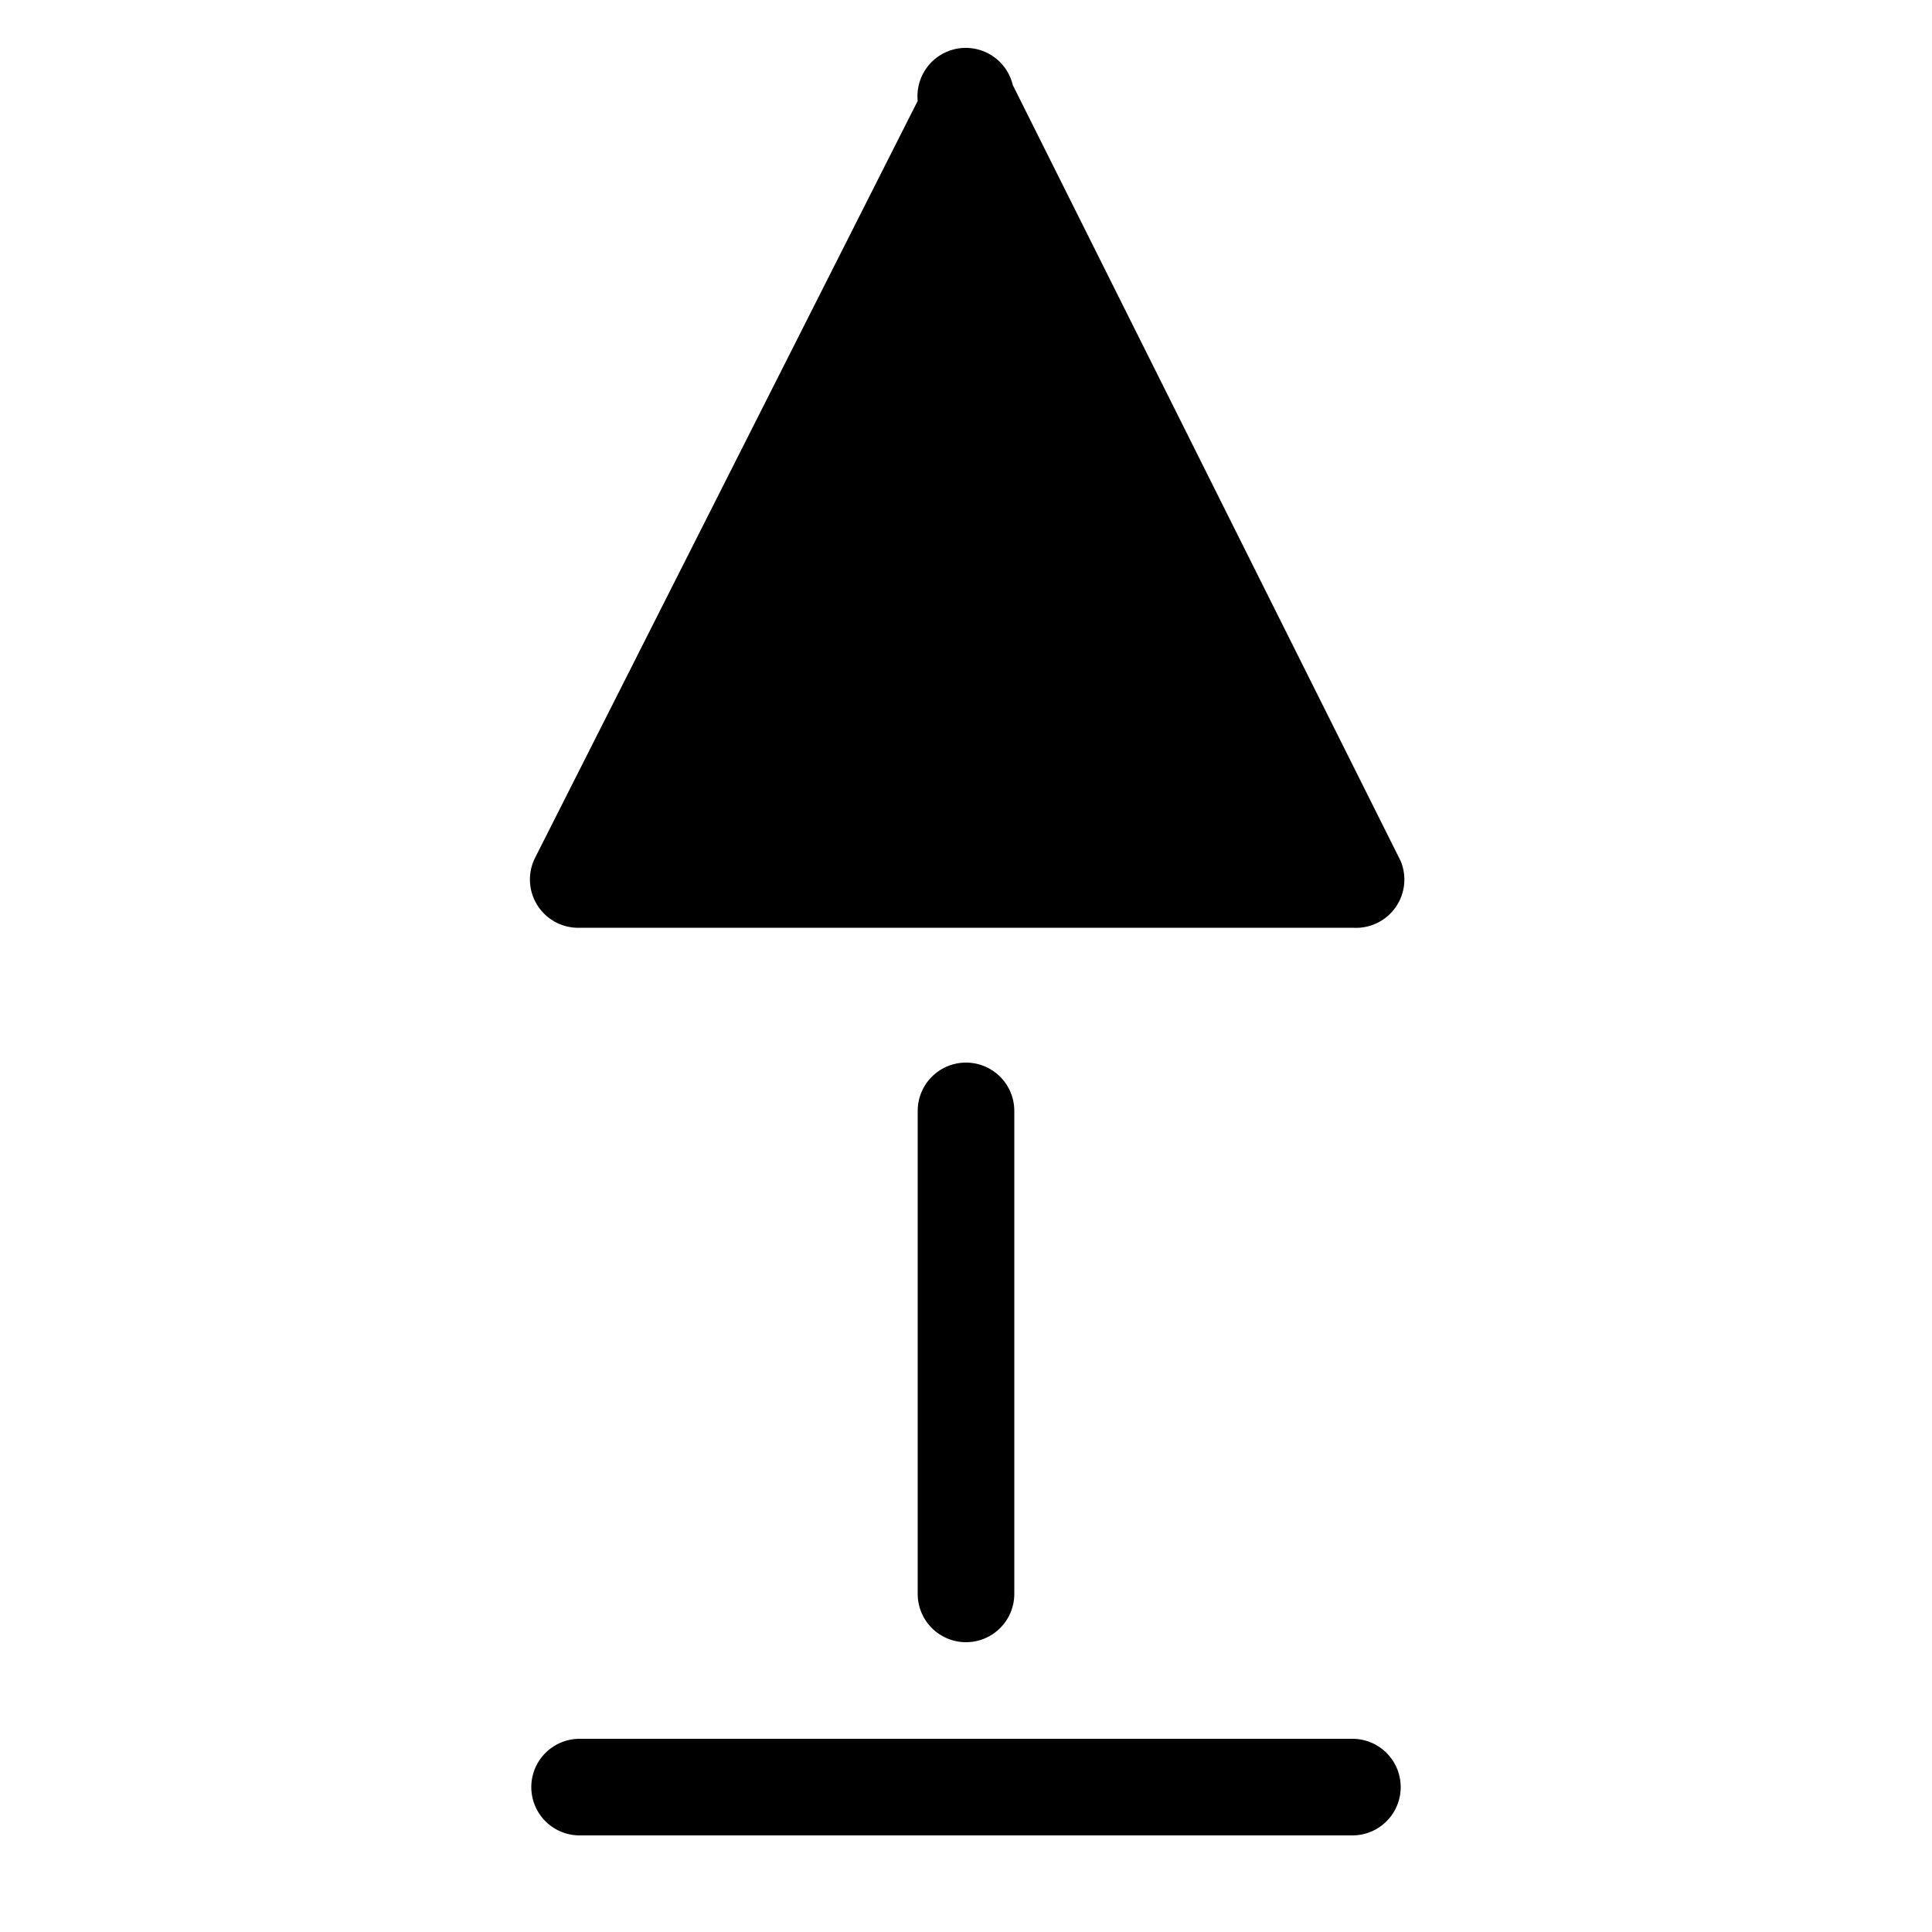 <svg xmlns="http://www.w3.org/2000/svg" viewBox="0 0 20 20" fill="currentColor">
  <path d="M9.5 1.044a.5.5 0 0 1 .98-.18l.006.02 4 8.002.014.028a.5.5 0 0 1-.494.69H6.006a.5.5 0 0 1-.47-0.718L9.5 1.044ZM10 11a.5.5 0 0 1 .5.5v5a.5.5 0 0 1-1 0v-5A.5.5 0 0 1 10 11Zm-4 7a.5.5 0 0 0 0 1h8a.5.5 0 0 0 0-1H6Z" />
</svg>